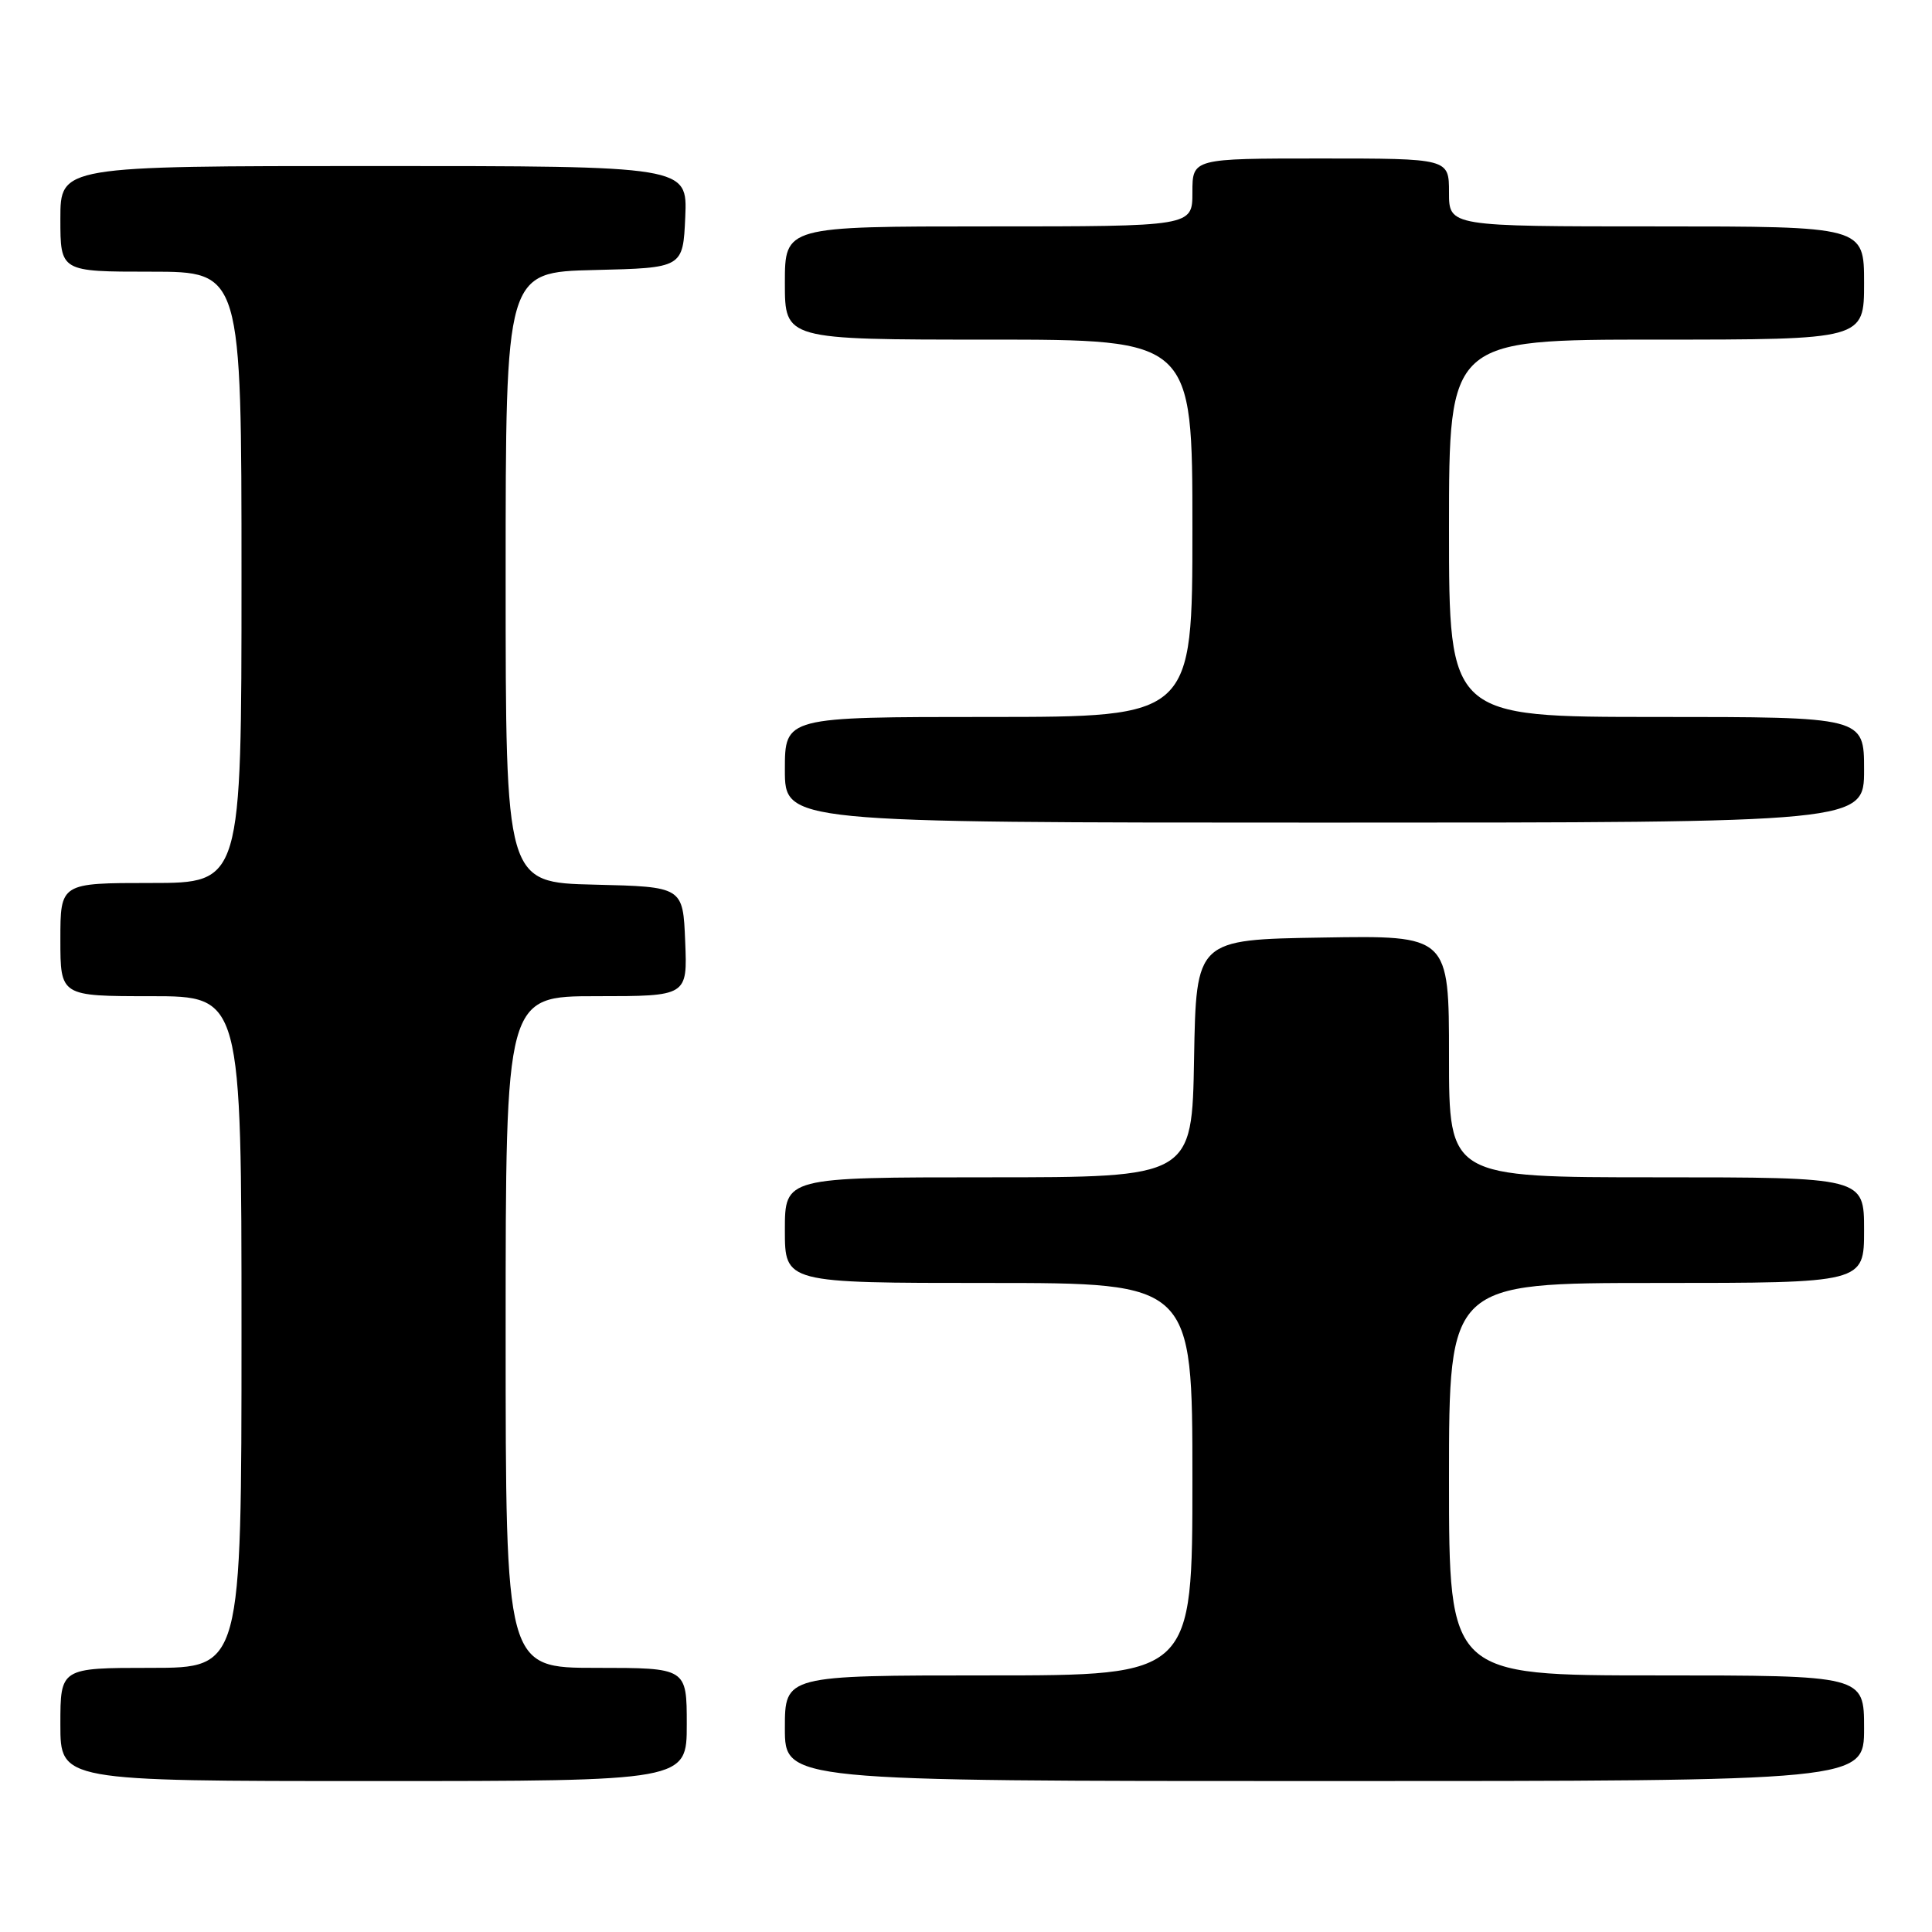 <?xml version="1.0" encoding="UTF-8" standalone="no"?>
<!DOCTYPE svg PUBLIC "-//W3C//DTD SVG 1.1//EN" "http://www.w3.org/Graphics/SVG/1.1/DTD/svg11.dtd" >
<svg xmlns="http://www.w3.org/2000/svg" xmlns:xlink="http://www.w3.org/1999/xlink" version="1.1" viewBox="0 0 256 256">
 <g >
 <path fill="currentColor"
d=" M 91.00 228.50 C 91.00 221.00 91.00 221.00 79.00 221.00 C 67.00 221.00 67.00 221.00 67.00 176.50 C 67.00 132.00 67.00 132.00 79.04 132.00 C 91.09 132.00 91.09 132.00 90.79 124.75 C 90.50 117.50 90.50 117.50 78.75 117.22 C 67.00 116.94 67.00 116.94 67.00 76.50 C 67.00 36.06 67.00 36.06 78.75 35.78 C 90.50 35.50 90.50 35.50 90.80 28.75 C 91.09 22.00 91.09 22.00 49.55 22.00 C 8.00 22.00 8.00 22.00 8.00 29.00 C 8.00 36.00 8.00 36.00 20.00 36.00 C 32.00 36.00 32.00 36.00 32.00 76.50 C 32.00 117.00 32.00 117.00 20.00 117.00 C 8.00 117.00 8.00 117.00 8.00 124.50 C 8.00 132.00 8.00 132.00 20.00 132.00 C 32.00 132.00 32.00 132.00 32.00 176.50 C 32.00 221.00 32.00 221.00 20.00 221.00 C 8.00 221.00 8.00 221.00 8.00 228.50 C 8.00 236.00 8.00 236.00 49.50 236.00 C 91.00 236.00 91.00 236.00 91.00 228.50 Z  M 247.00 229.00 C 247.00 222.00 247.00 222.00 219.50 222.00 C 192.00 222.00 192.00 222.00 192.00 196.00 C 192.00 170.00 192.00 170.00 219.50 170.00 C 247.00 170.00 247.00 170.00 247.00 163.00 C 247.00 156.00 247.00 156.00 219.50 156.00 C 192.00 156.00 192.00 156.00 192.00 139.98 C 192.00 123.95 192.00 123.95 175.25 124.23 C 158.50 124.50 158.50 124.50 158.22 140.25 C 157.95 156.00 157.95 156.00 130.97 156.00 C 104.00 156.00 104.00 156.00 104.00 163.00 C 104.00 170.00 104.00 170.00 131.00 170.00 C 158.00 170.00 158.00 170.00 158.00 196.00 C 158.00 222.00 158.00 222.00 131.00 222.00 C 104.00 222.00 104.00 222.00 104.00 229.00 C 104.00 236.00 104.00 236.00 175.50 236.00 C 247.00 236.00 247.00 236.00 247.00 229.00 Z  M 247.00 102.00 C 247.00 95.00 247.00 95.00 219.50 95.00 C 192.00 95.00 192.00 95.00 192.00 70.00 C 192.00 45.00 192.00 45.00 219.50 45.00 C 247.00 45.00 247.00 45.00 247.00 37.50 C 247.00 30.00 247.00 30.00 219.50 30.00 C 192.00 30.00 192.00 30.00 192.00 25.50 C 192.00 21.00 192.00 21.00 175.00 21.00 C 158.00 21.00 158.00 21.00 158.00 25.50 C 158.00 30.00 158.00 30.00 131.00 30.00 C 104.00 30.00 104.00 30.00 104.00 37.50 C 104.00 45.00 104.00 45.00 131.00 45.00 C 158.00 45.00 158.00 45.00 158.00 70.00 C 158.00 95.00 158.00 95.00 131.00 95.00 C 104.00 95.00 104.00 95.00 104.00 102.00 C 104.00 109.00 104.00 109.00 175.50 109.00 C 247.00 109.00 247.00 109.00 247.00 102.00 Z "/>
</g>
</svg>
